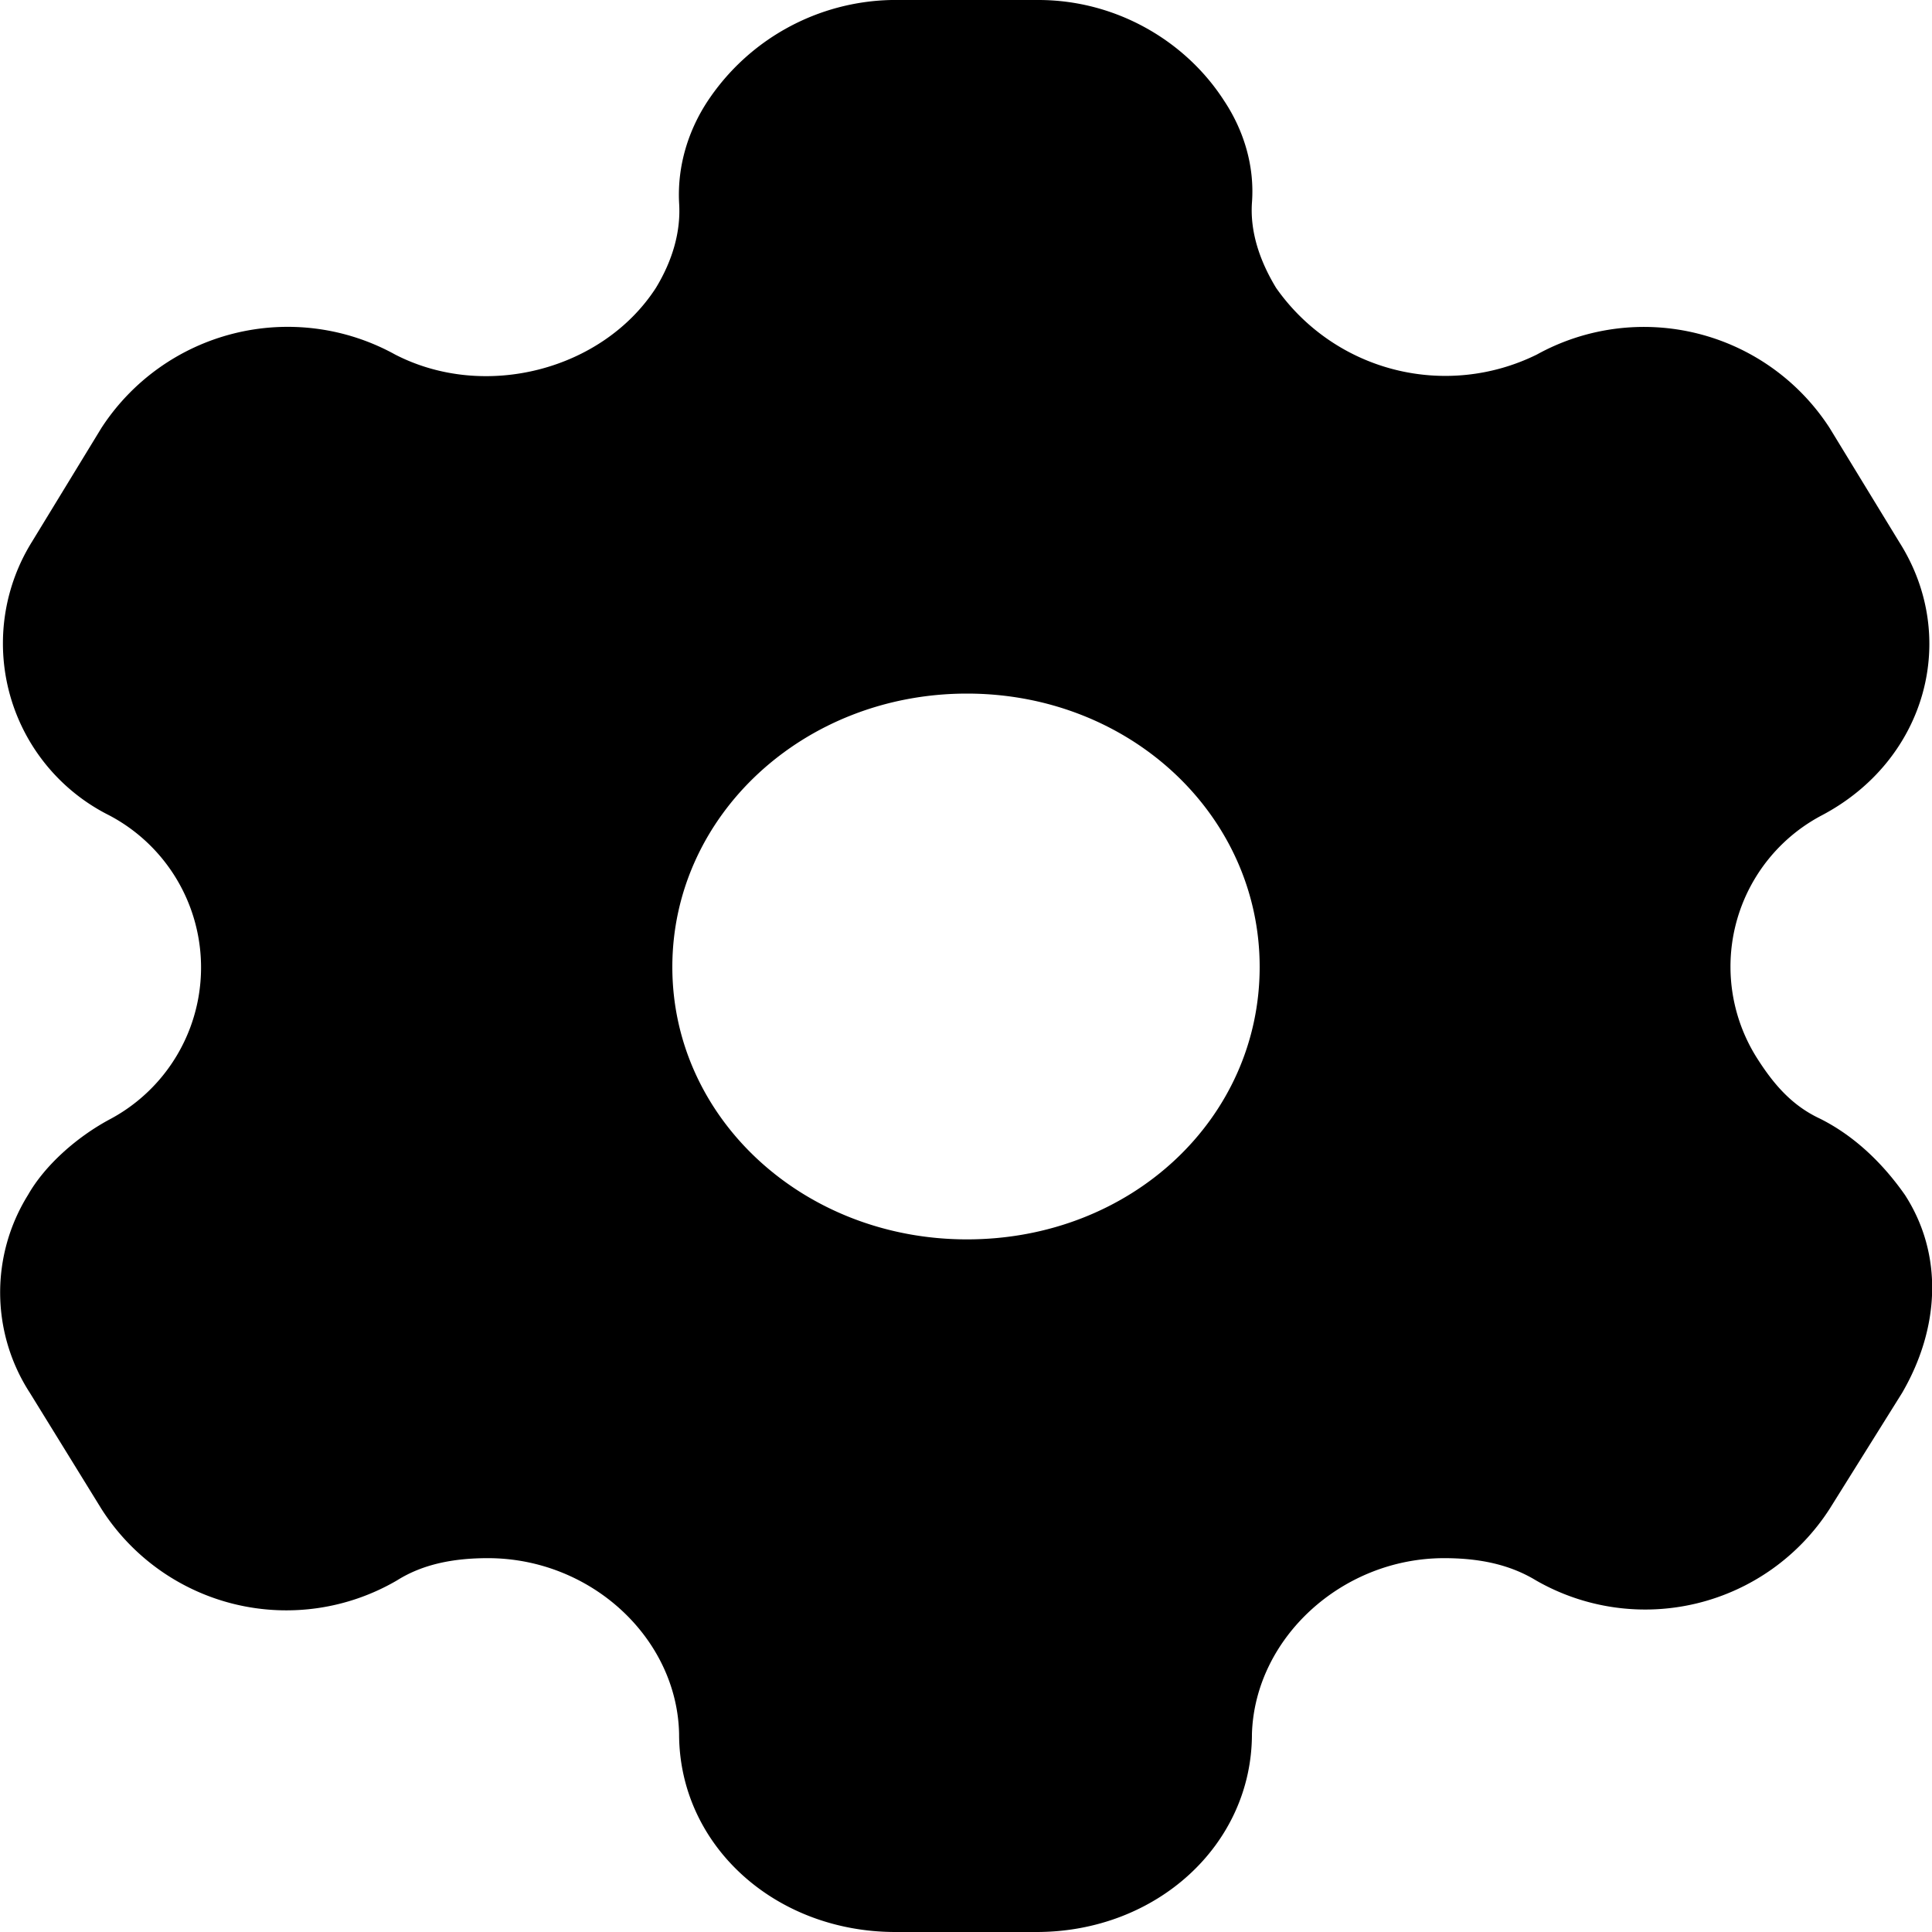 <svg viewBox="20 20 20 20" aria-label="settings" role="img"><title>settings</title><path class="fill-primary group-hover:fill-grey-100" d="M38.84 31.58c.38.19.67.49.88.79.4.62.36 1.38-.03 2.05l-.75 1.2a2.27 2.27 0 0 1-3.04.74c-.28-.17-.6-.23-.95-.23-1.06 0-1.96.83-1.99 1.82 0 1.15-.99 2.05-2.23 2.05h-1.46c-1.25 0-2.24-.9-2.24-2.05-.02-.99-.91-1.82-1.98-1.82-.35 0-.67.06-.94.23a2.27 2.27 0 0 1-3.06-.74l-.74-1.2a1.91 1.91 0 0 1-.02-2.05c.17-.3.5-.6.86-.79a1.78 1.78 0 0 0-.02-3.14 1.99 1.99 0 0 1-.8-2.83l.72-1.18a2.3 2.3 0 0 1 3.04-.76c.93.48 2.15.16 2.7-.69.17-.28.26-.58.24-.88-.02-.39.1-.76.3-1.06a2.34 2.34 0 0 1 1.9-1.04h1.52c.8 0 1.52.42 1.92 1.04.2.3.32.67.29 1.06-.02.3.08.6.25.88a2.14 2.14 0 0 0 2.7.69 2.29 2.29 0 0 1 3.03.76l.72 1.18c.63.99.28 2.26-.8 2.83a1.77 1.77 0 0 0-.68 2.5c.17.27.36.5.66.64Zm-11.88-1.57c0 1.57 1.36 2.82 3.05 2.82 1.7 0 3.03-1.25 3.03-2.82 0-1.57-1.34-2.83-3.03-2.83-1.69 0-3.05 1.26-3.05 2.83Z"></path></svg>